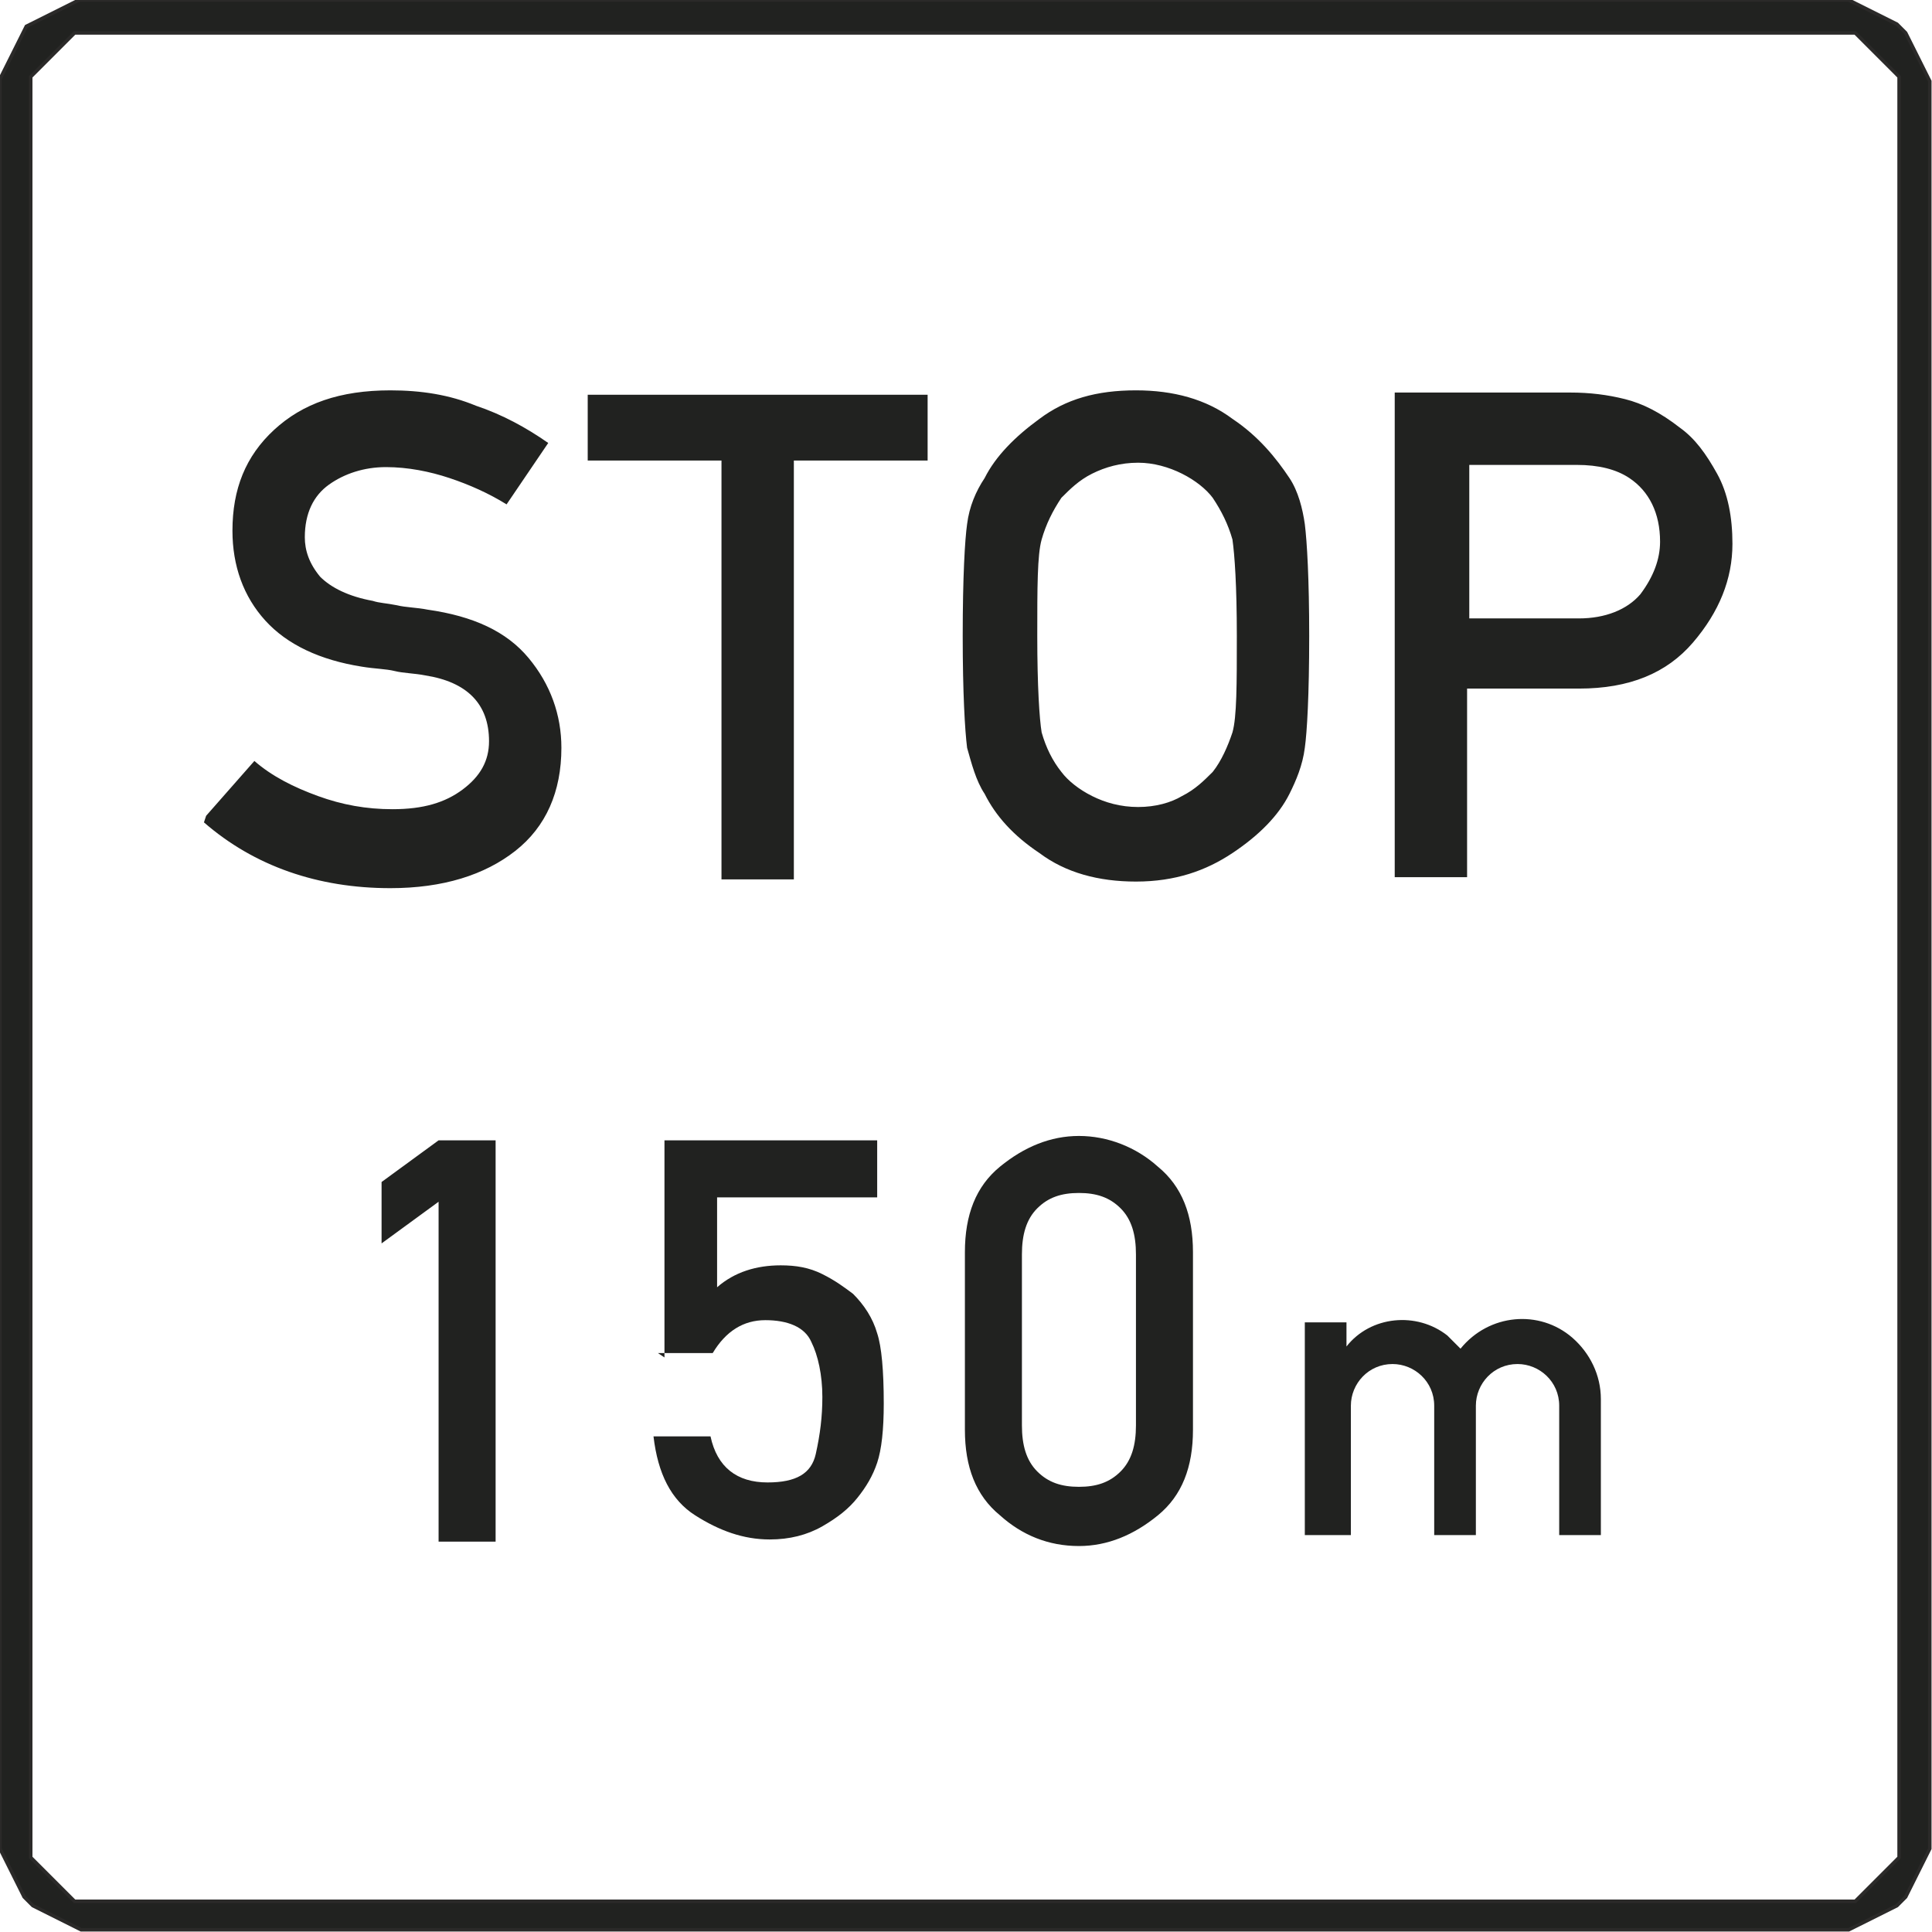 <?xml version="1.0" encoding="UTF-8"?>
<!DOCTYPE svg PUBLIC "-//W3C//DTD SVG 1.1//EN" "http://www.w3.org/Graphics/SVG/1.1/DTD/svg11.dtd">
<!-- Creator: CorelDRAW X6 -->
<svg xmlns="http://www.w3.org/2000/svg" xml:space="preserve" width="42.376mm" height="42.376mm" version="1.1" style="shape-rendering:geometricPrecision; text-rendering:geometricPrecision; image-rendering:optimizeQuality; fill-rule:evenodd; clip-rule:evenodd"
viewBox="0 0 881 881"
 xmlns:xlink="http://www.w3.org/1999/xlink">
 <defs>
  <style type="text/css">
   <![CDATA[
    .str0 {stroke:#2B2A29;stroke-width:1.585}
    .fil0 {fill:#212220}
    .fil1 {fill:#212220;fill-rule:nonzero}
   ]]>
  </style>
 </defs>
 <g id="Layer_x0020_1">
  <path class="fil0 str0" d="M837 880l2 0 2 0 2 0 2 -1 2 -1 2 -1 2 -1 2 -1 2 -1 2 -1 2 -1 2 -1 2 -1 2 -1 2 -2 2 -2 1 -2 1 -2 1 -2 1 -2 1 -2 1 -2 1 -2 1 -2 1 -2 1 -2 1 -2 0 -2 0 -2 0 -2 0 -2 0 -789 0 -3 0 -2 0 -2 0 -2 -1 -2 -1 -2 -1 -2 -1 -2 -1 -2 -1 -2 -1 -2 -1 -2 -1 -2 -1 -2 -1 -2 -2 -2 -2 -2 -2 -1 -2 -1 -2 -1 -2 -1 -2 -1 -2 -1 -2 -1 -2 -1 -2 -1 -2 -1 -2 -1 -2 0 -2 0 -2 0 -3 0 -789 0 -3 0 -2 0 -2 0 -2 0 -2 1 -2 1 -2 1 -2 1 -2 1 -2 1 -2 1 -2 1 -2 1 -2 1 -2 1 -2 1 -1 2 -1 2 -1 2 -1 2 -1 2 -1 2 -1 2 -1 2 -1 2 -1 2 -1 2 -1 2 0 2 0 2 0 2 0 3 0 789 0 3 0 2 0 2 0 2 1 2 1 2 1 2 1 2 1 2 1 2 1 2 1 2 1 2 1 2 1 2 2 2 2 2 2 1 2 1 2 1 2 1 2 1 2 1 2 1 2 1 2 1 2 1 2 1 2 0 2 0 2 0 3 0 789 0 2 0zm-1 -13l2 0 2 0 2 0 2 0 2 0 1 -1 1 -1 1 -1 1 -1 1 -1 1 -1 1 -1 1 -1 1 -1 1 -1 1 -1 1 -1 1 -1 1 -1 1 -1 1 -1 1 -1 1 -1 1 -1 1 -1 0 -2 0 -2 0 -2 0 -2 0 -2 0 -2 0 -788 0 -2 0 -2 0 -2 0 -2 0 -2 0 -2 -1 -1 -1 -1 -1 -1 -1 -1 -1 -1 -1 -1 -1 -1 -1 -1 -1 -1 -1 -1 -1 -1 -1 -1 -1 -1 -1 -1 -1 -1 -1 -1 -1 -1 -1 -1 -1 -1 -1 -1 -2 0 -2 0 -2 0 -2 0 -2 0 -2 0 -788 0 -2 0 -2 0 -2 0 -2 0 -2 0 -2 0 -1 1 -1 1 -1 1 -1 1 -1 1 -1 1 -1 1 -1 1 -1 1 -1 1 -1 1 -1 1 -1 1 -1 1 -1 1 -1 1 -1 1 -1 1 -1 1 -1 1 0 2 0 2 0 2 0 2 0 2 0 2 0 788 0 2 0 2 0 2 0 2 0 2 0 2 1 1 1 1 1 1 1 1 1 1 1 1 1 1 1 1 1 1 1 1 1 1 1 1 1 1 1 1 1 1 1 1 1 1 1 1 1 1 1 1 2 0 2 0 2 0 2 0 2 0 2 0 789 0 2 0z"/>
  <path class="fil0" d="M595 700l0 -97 19 0 0 11c11,-14 32,-16 46,-5 2,2 4,4 6,6 13,-16 36,-18 51,-5 8,7 13,17 13,28l0 62 -19 0 0 -59c0,-11 -9,-19 -19,-19 -11,0 -19,9 -19,19l0 59 -19 0 0 -59c0,-11 -9,-19 -19,-19 -11,0 -19,9 -19,19l0 59 -19 0z"/>
  <path class="fil1" d="M200 703l0 -155 -26 19 0 -28 26 -19 26 0 0 183 -26 0zm103 -84l0 -99 97 0 0 26 -73 0 0 41c8,-7 18,-10 29,-10 7,0 13,1 19,4 6,3 10,6 14,9 5,5 9,11 11,18 2,6 3,17 3,32 0,12 -1,21 -3,27 -2,6 -5,11 -9,16 -4,5 -9,9 -16,13 -7,4 -15,6 -24,6 -12,0 -23,-4 -34,-11 -11,-7 -17,-19 -19,-36l26 0c3,14 12,21 26,21 13,0 20,-4 22,-13 2,-9 3,-17 3,-26 0,-10 -2,-19 -5,-25 -3,-7 -11,-10 -21,-10 -10,0 -18,5 -24,15l-25 0zm215 31l0 -78c0,-9 -2,-16 -7,-21 -5,-5 -11,-7 -19,-7 -8,0 -14,2 -19,7 -5,5 -7,12 -7,21l0 78c0,9 2,16 7,21 5,5 11,7 19,7 8,0 14,-2 19,-7 5,-5 7,-12 7,-21zm-78 2l0 -81c0,-17 5,-30 16,-39 11,-9 23,-14 36,-14 13,0 26,5 36,14 11,9 16,22 16,39l0 81c0,17 -5,30 -16,39 -11,9 -23,14 -36,14 -14,0 -26,-5 -36,-14 -11,-9 -16,-22 -16,-39z"/>
  <path class="fil1" d="M94 372l22 -25c8,7 18,12 29,16 11,4 22,6 34,6 14,0 24,-3 32,-9 8,-6 12,-13 12,-22 0,-17 -10,-27 -29,-30 -5,-1 -10,-1 -14,-2 -4,-1 -9,-1 -15,-2 -19,-3 -34,-10 -44,-21 -10,-11 -15,-25 -15,-41 0,-19 6,-34 19,-46 13,-12 30,-18 53,-18 14,0 27,2 39,7 12,4 23,10 33,17l-19 28c-8,-5 -17,-9 -26,-12 -9,-3 -19,-5 -29,-5 -10,0 -19,3 -26,8 -7,5 -11,13 -11,24 0,6 2,12 7,18 5,5 13,9 24,11 3,1 6,1 11,2 4,1 9,1 14,2 21,3 36,10 46,22 10,12 15,26 15,41 0,20 -7,36 -21,47 -14,11 -33,17 -57,17 -33,0 -62,-10 -85,-30zm235 29l0 -191 -61 0 0 -30 155 0 0 30 -61 0 0 191 -34 0zm110 -111c0,-27 1,-44 2,-51 1,-8 4,-15 8,-21 5,-10 14,-19 25,-27 12,-9 26,-13 44,-13 17,0 32,4 44,13 12,8 20,18 26,27 4,6 6,14 7,21 1,8 2,25 2,51 0,27 -1,44 -2,51 -1,8 -4,15 -7,21 -5,10 -14,19 -26,27 -12,8 -26,13 -44,13 -17,0 -32,-4 -44,-13 -12,-8 -20,-17 -25,-27 -4,-6 -6,-14 -8,-21 -1,-8 -2,-25 -2,-51zm34 0c0,23 1,38 2,44 2,7 5,13 9,18 3,4 8,8 14,11 6,3 13,5 21,5 8,0 15,-2 20,-5 6,-3 10,-7 14,-11 4,-5 7,-12 9,-18 2,-7 2,-22 2,-44 0,-23 -1,-37 -2,-44 -2,-7 -5,-13 -9,-19 -3,-4 -8,-8 -14,-11 -6,-3 -13,-5 -20,-5 -8,0 -15,2 -21,5 -6,3 -10,7 -14,11 -4,6 -7,12 -9,19 -2,7 -2,22 -2,44zm197 -79l0 71 50 0c12,0 22,-4 28,-11 6,-8 9,-16 9,-24 0,-13 -5,-23 -14,-29 -6,-4 -14,-6 -24,-6l-49 0zm-34 189l0 -221 80 0c9,0 17,1 25,3 8,2 16,6 25,13 7,5 12,12 17,21 5,9 7,20 7,32 0,16 -6,31 -18,45 -12,14 -29,21 -52,21l-51 0 0 86 -34 0z"/>
 </g>
</svg>
